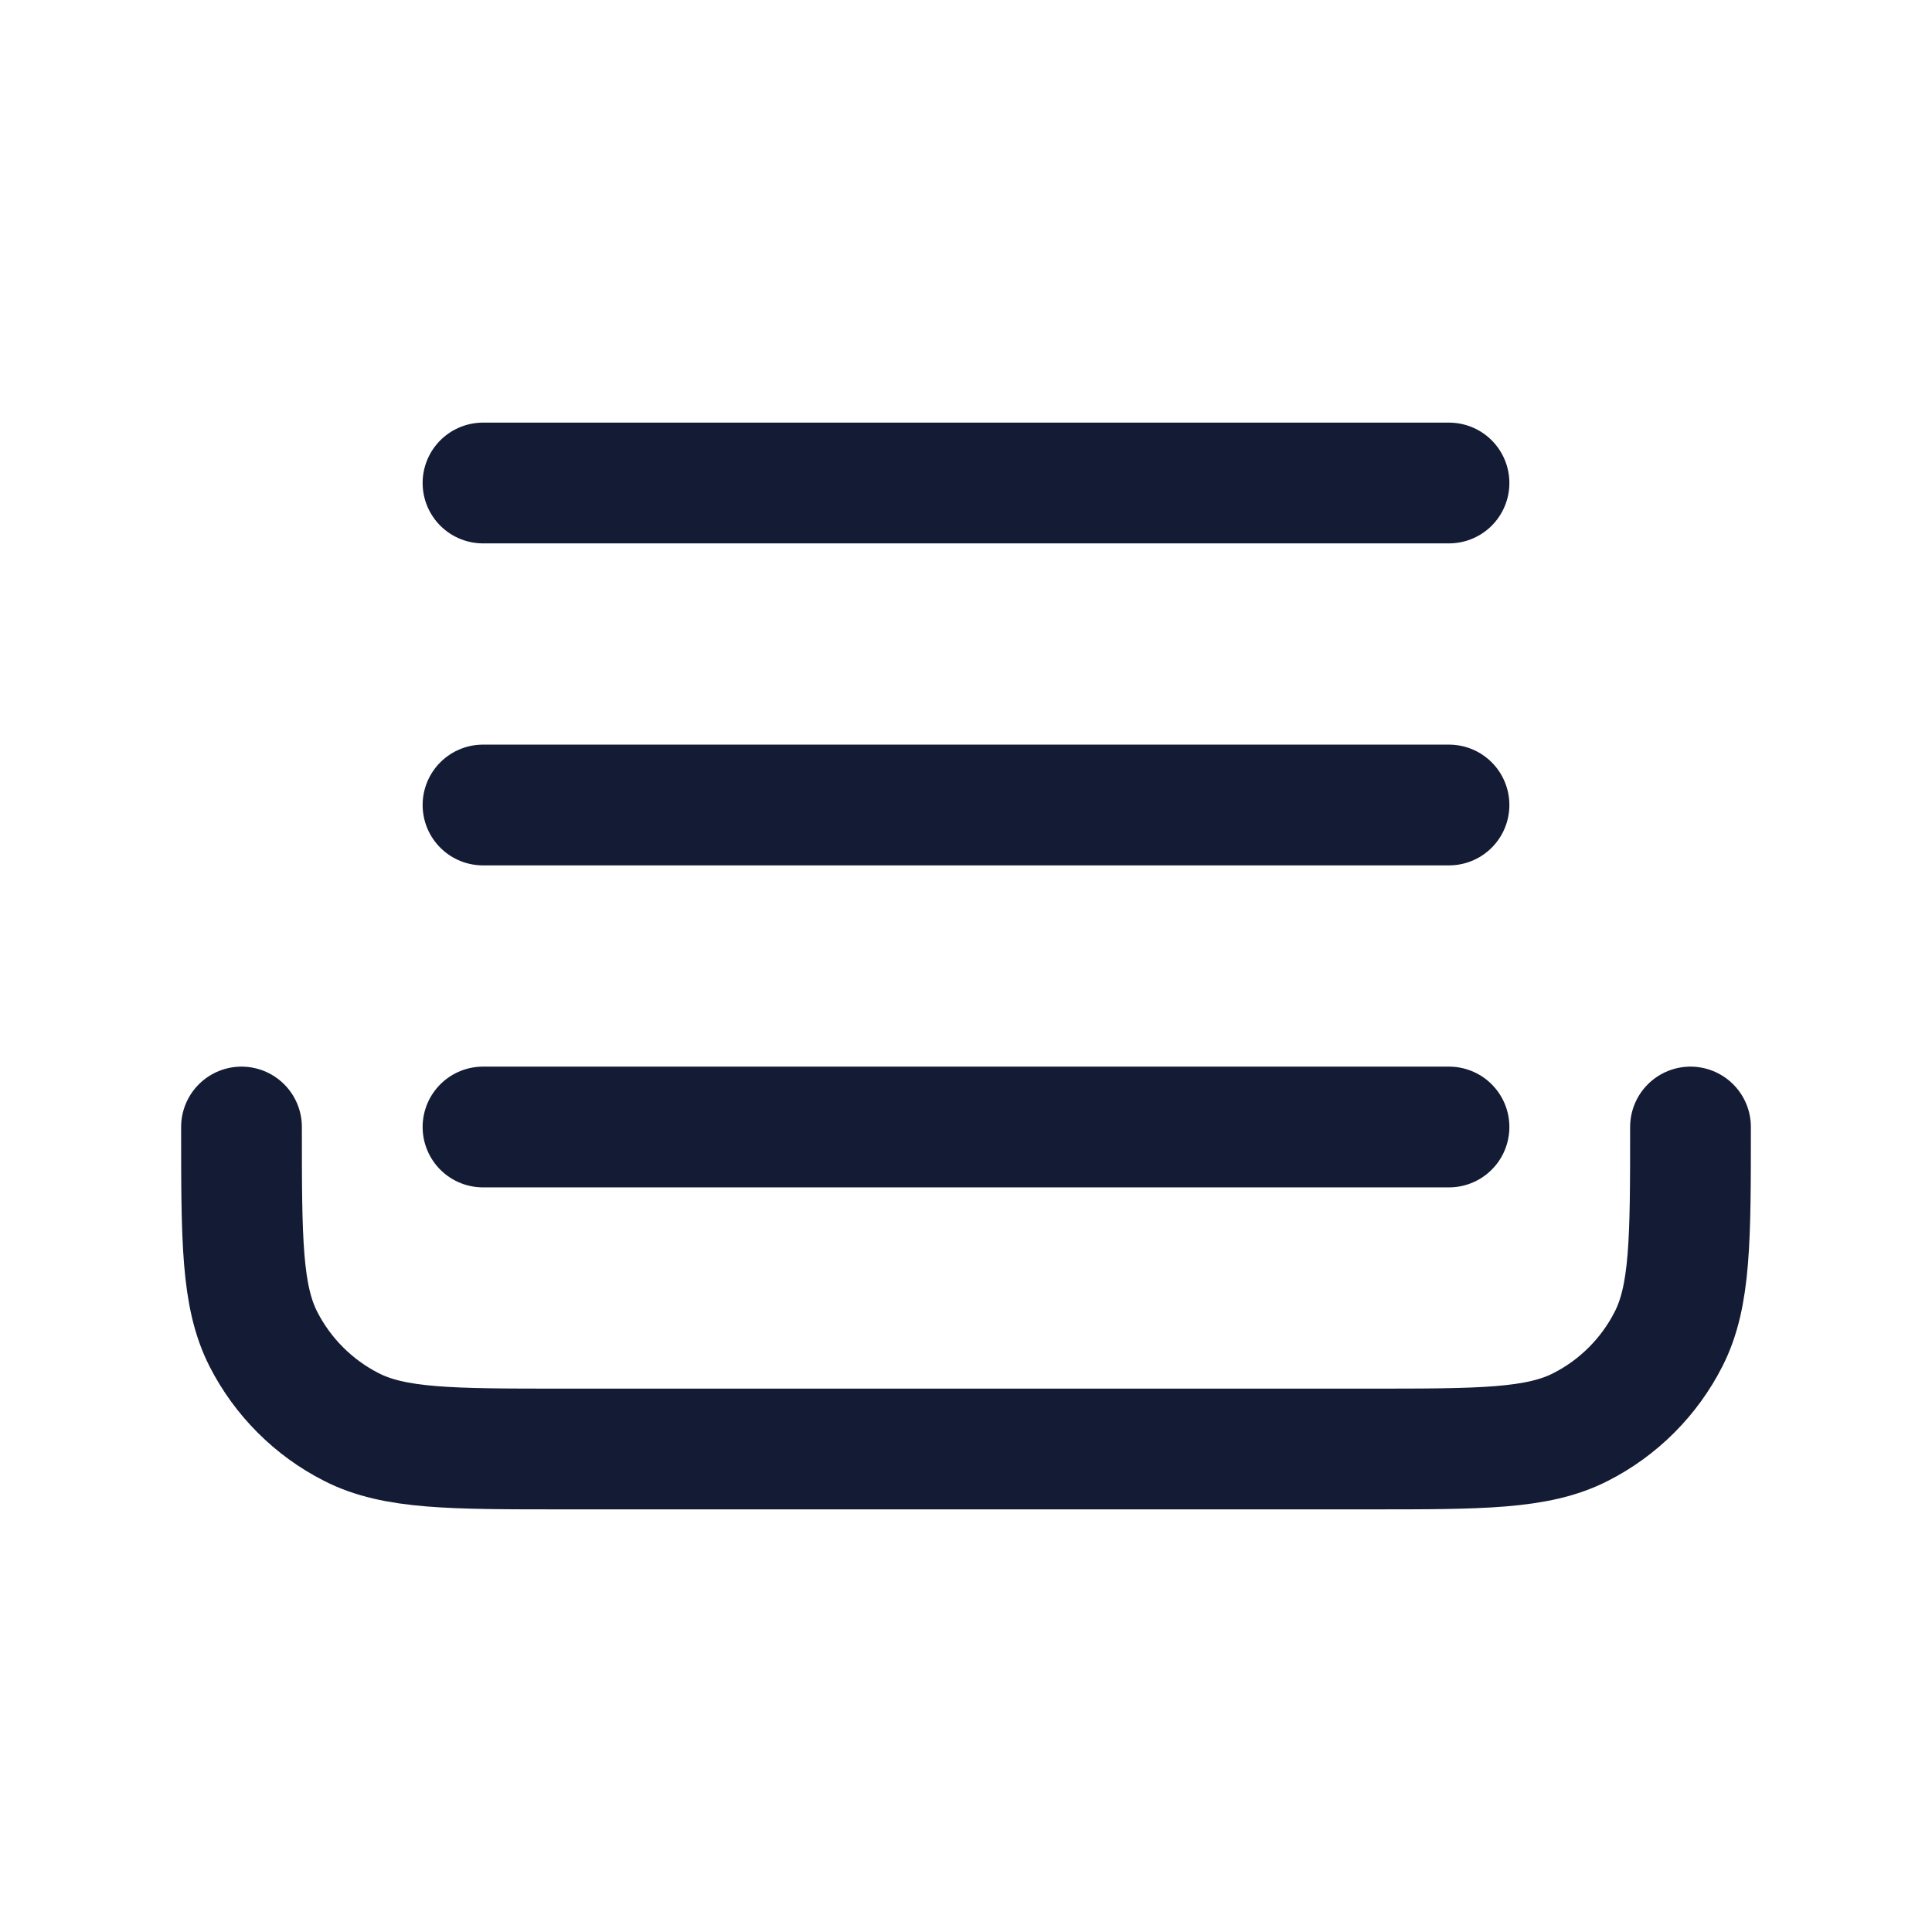 <?xml version="1.0"?>
<svg xmlns="http://www.w3.org/2000/svg" width="24" height="24" viewBox="0 0 24 24" fill="none" data-category="editing" data-tags="queue-01" data-set="Stroke" data-type="Rounded">
<path d="M21 14C21 15.4 21 16.1 20.727 16.635C20.488 17.105 20.105 17.488 19.635 17.727C19.1 18 18.4 18 17 18H7C5.6 18 4.9 18 4.365 17.727C3.895 17.488 3.512 17.105 3.272 16.635C3 16.1 3 15.4 3 14" stroke="#141B34" stroke-width="1.5" stroke-linecap="round" stroke-linejoin="round"/>
<path d="M6 14H18" stroke="#141B34" stroke-width="1.5" stroke-linecap="round" stroke-linejoin="round"/>
<path d="M6 10H18" stroke="#141B34" stroke-width="1.5" stroke-linecap="round" stroke-linejoin="round"/>
<path d="M6 6H18" stroke="#141B34" stroke-width="1.5" stroke-linecap="round" stroke-linejoin="round"/>
</svg>
